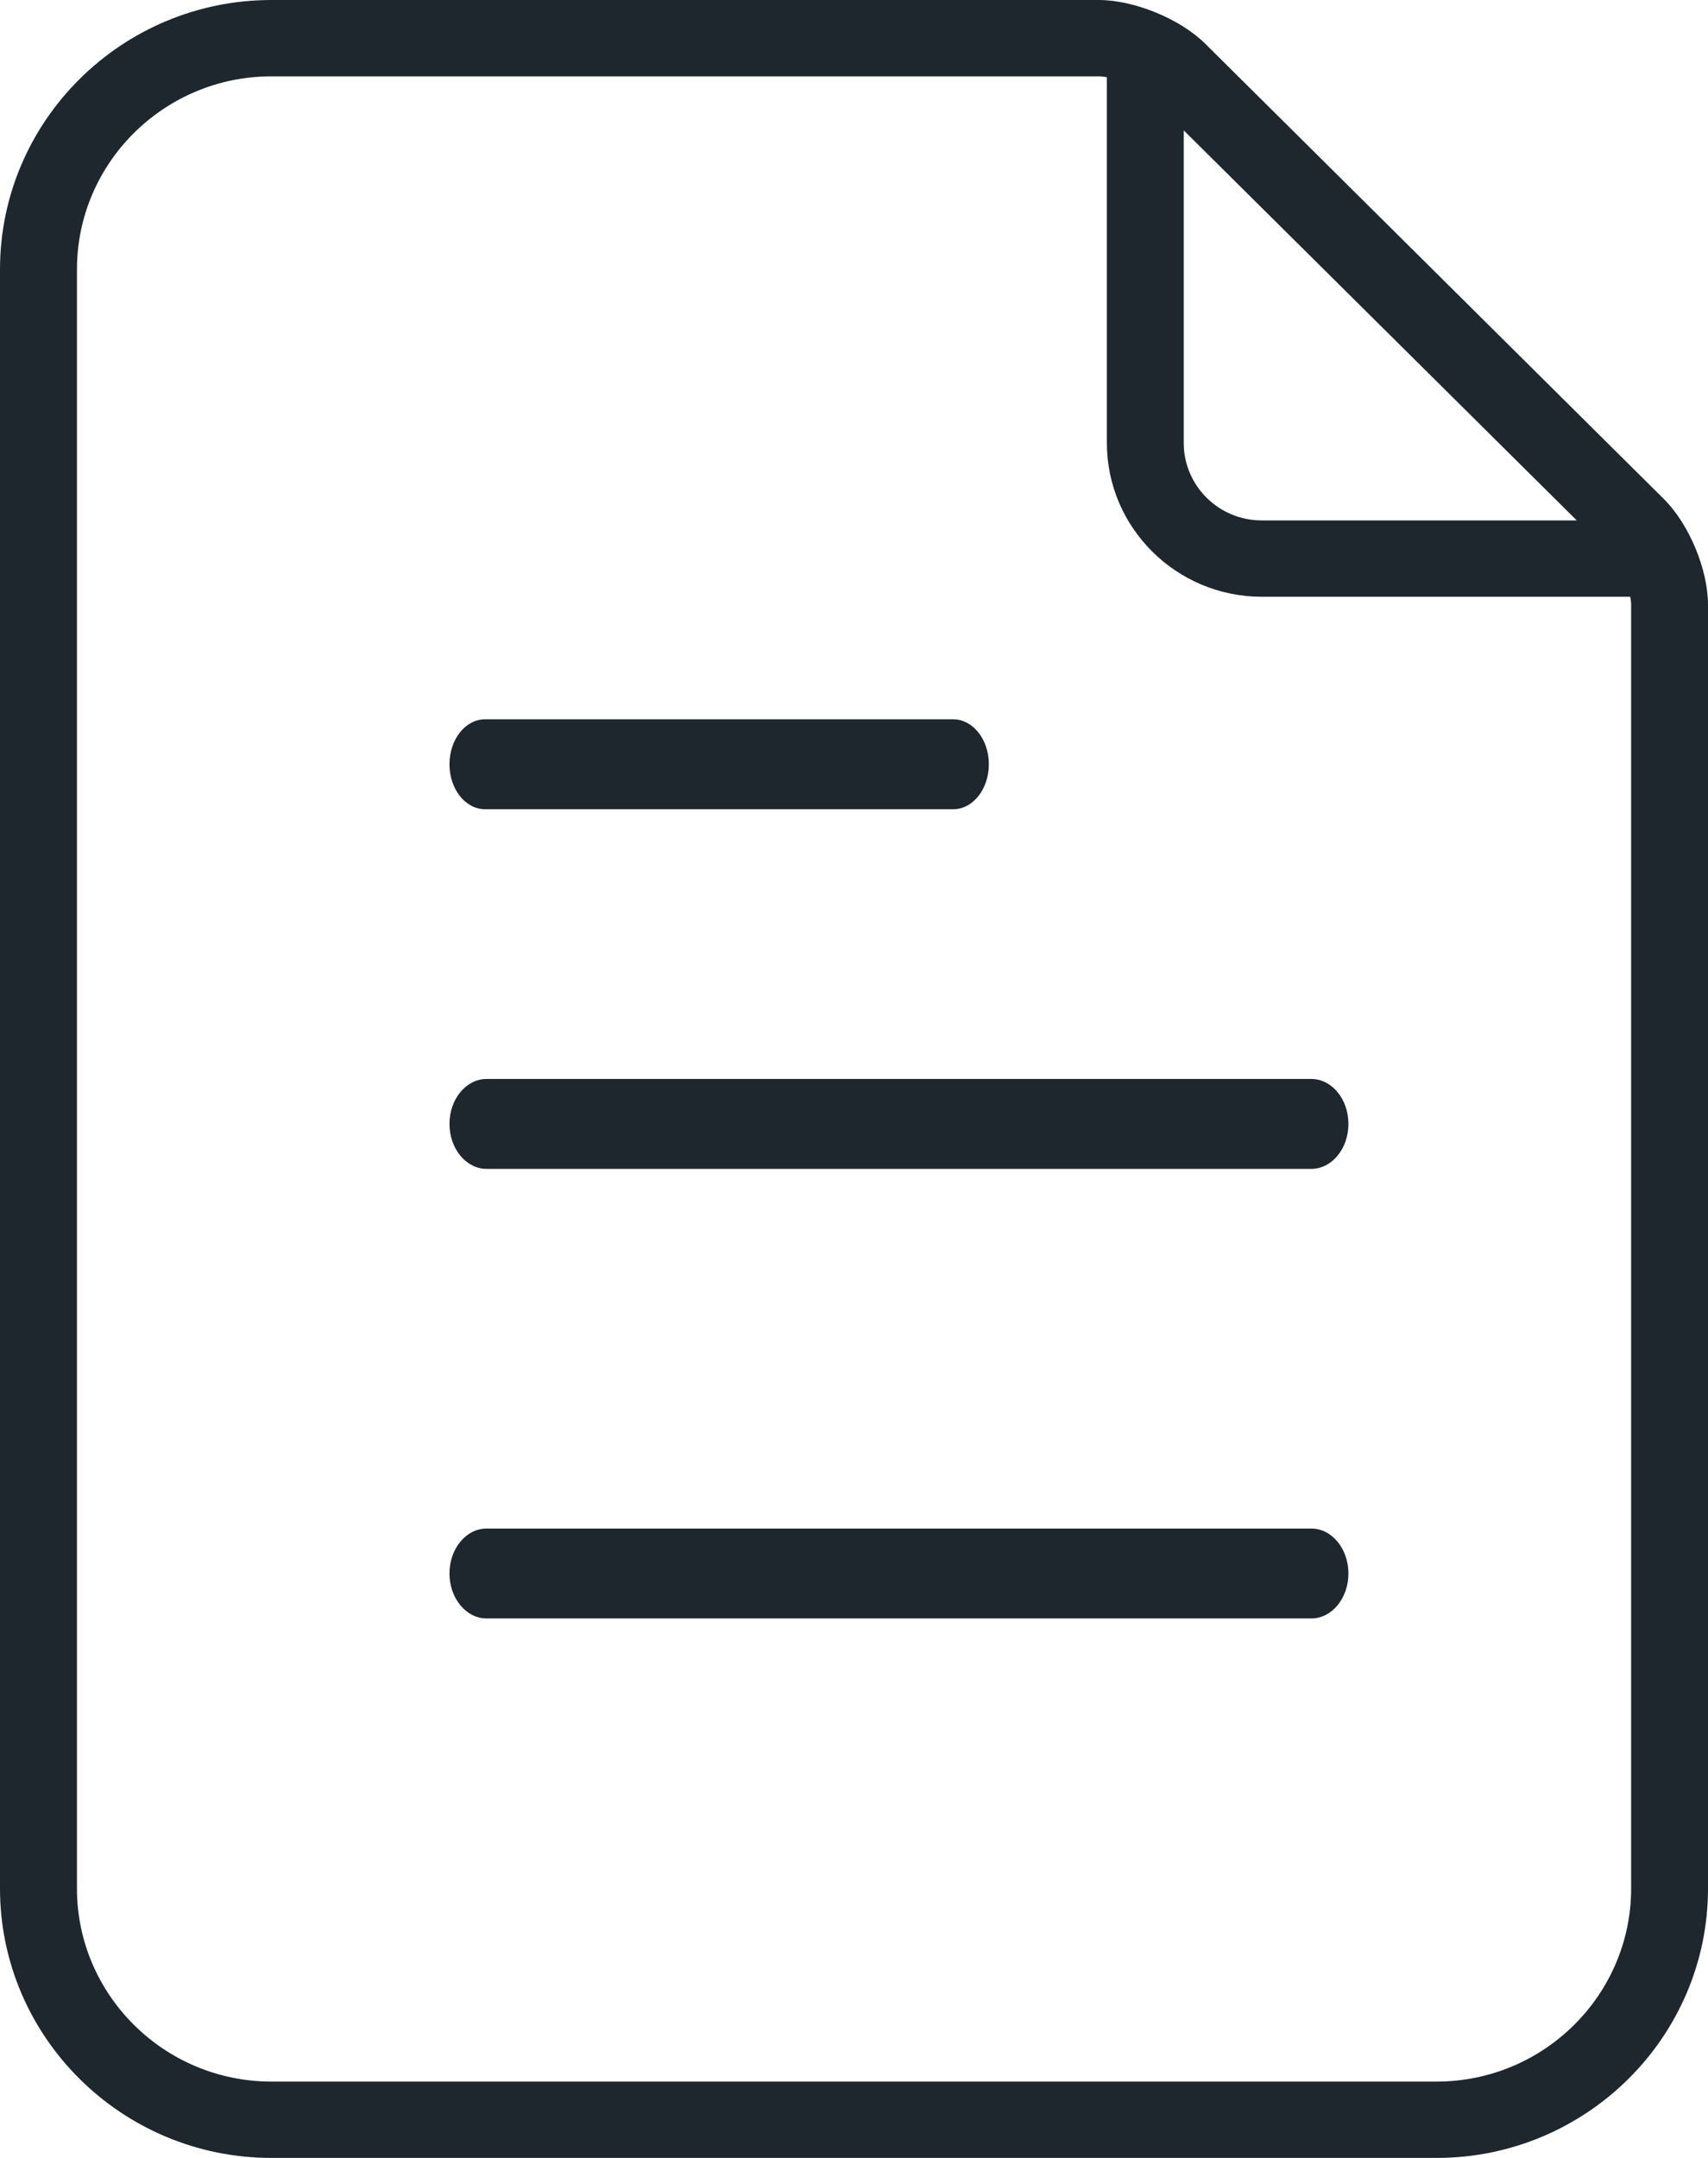 <?xml version="1.0" encoding="UTF-8"?>
<svg width="19px" height="24px" viewBox="0 0 19 24" version="1.1" xmlns="http://www.w3.org/2000/svg" xmlns:xlink="http://www.w3.org/1999/xlink">
    <!-- Generator: Sketch 55.2 (78181) - https://sketchapp.com -->
    <title>39</title>
    <desc>Created with Sketch.</desc>
    <g id="Page-1" stroke="none" stroke-width="1" fill="none" fill-rule="evenodd">
        <g id="Butlers-||-Flow-Copy-2" transform="translate(-4288, -26520)" fill="#1E272E" fill-rule="nonzero">
            <g id="My-account" transform="translate(235, 26290)">
                <g id="Group-2-Copy-19" transform="translate(3735, 1)">
                    <g id="Group-9" transform="translate(19, 197)">
                        <g id="Row-Copy-5">
                            <g id="39" transform="translate(299, 32)">
                                <path d="M3.02,24 L15.98,24 C17.645,24 19,22.655 19,21.003 L19,13.286 L19,6.727 C19,6.333 18.789,5.827 18.508,5.549 L13.409,0.488 C13.129,0.21 12.618,0 12.222,0 L5.612,0 L3.02,0 C1.355,0 0,1.345 0,2.997 L0,21.003 C0,22.655 1.355,24 3.02,24 Z M13.168,1.45 L17.54,5.788 L14.036,5.788 C13.557,5.788 13.168,5.402 13.168,4.927 L13.168,1.45 L13.168,1.45 Z M0.856,2.997 C0.856,1.813 1.826,0.849 3.02,0.849 L5.612,0.849 L12.222,0.849 C12.25,0.849 12.281,0.853 12.313,0.858 L12.313,4.926 C12.313,5.869 13.086,6.637 14.037,6.637 L18.135,6.637 C18.141,6.669 18.145,6.699 18.145,6.727 L18.145,13.286 L18.145,21.003 C18.145,22.187 17.174,23.151 15.98,23.151 L3.02,23.151 C1.827,23.151 0.856,22.187 0.856,21.003 L0.856,2.997 L0.856,2.997 Z" id="Shape"></path>
                                <path d="M5.413,18 L14.587,18 C14.815,18 15,17.776 15,17.5 C15,17.224 14.815,17 14.587,17 L5.413,17 C5.185,17 5,17.224 5,17.5 C5,17.776 5.185,18 5.413,18 Z" id="Shape"></path>
                                <path d="M5.413,13 L14.587,13 C14.815,13 15,12.776 15,12.5 C15,12.224 14.815,12 14.587,12 L5.413,12 C5.185,12 5,12.224 5,12.5 C5,12.776 5.185,13 5.413,13 Z" id="Shape"></path>
                                <path d="M5.396,9 L10.604,9 C10.823,9 11,8.776 11,8.5 C11,8.224 10.823,8 10.604,8 L5.396,8 C5.177,8 5,8.224 5,8.5 C5,8.776 5.177,9 5.396,9 Z" id="Shape"></path>
                            </g>
                        </g>
                    </g>
                </g>
            </g>
        </g>
    </g>
</svg>